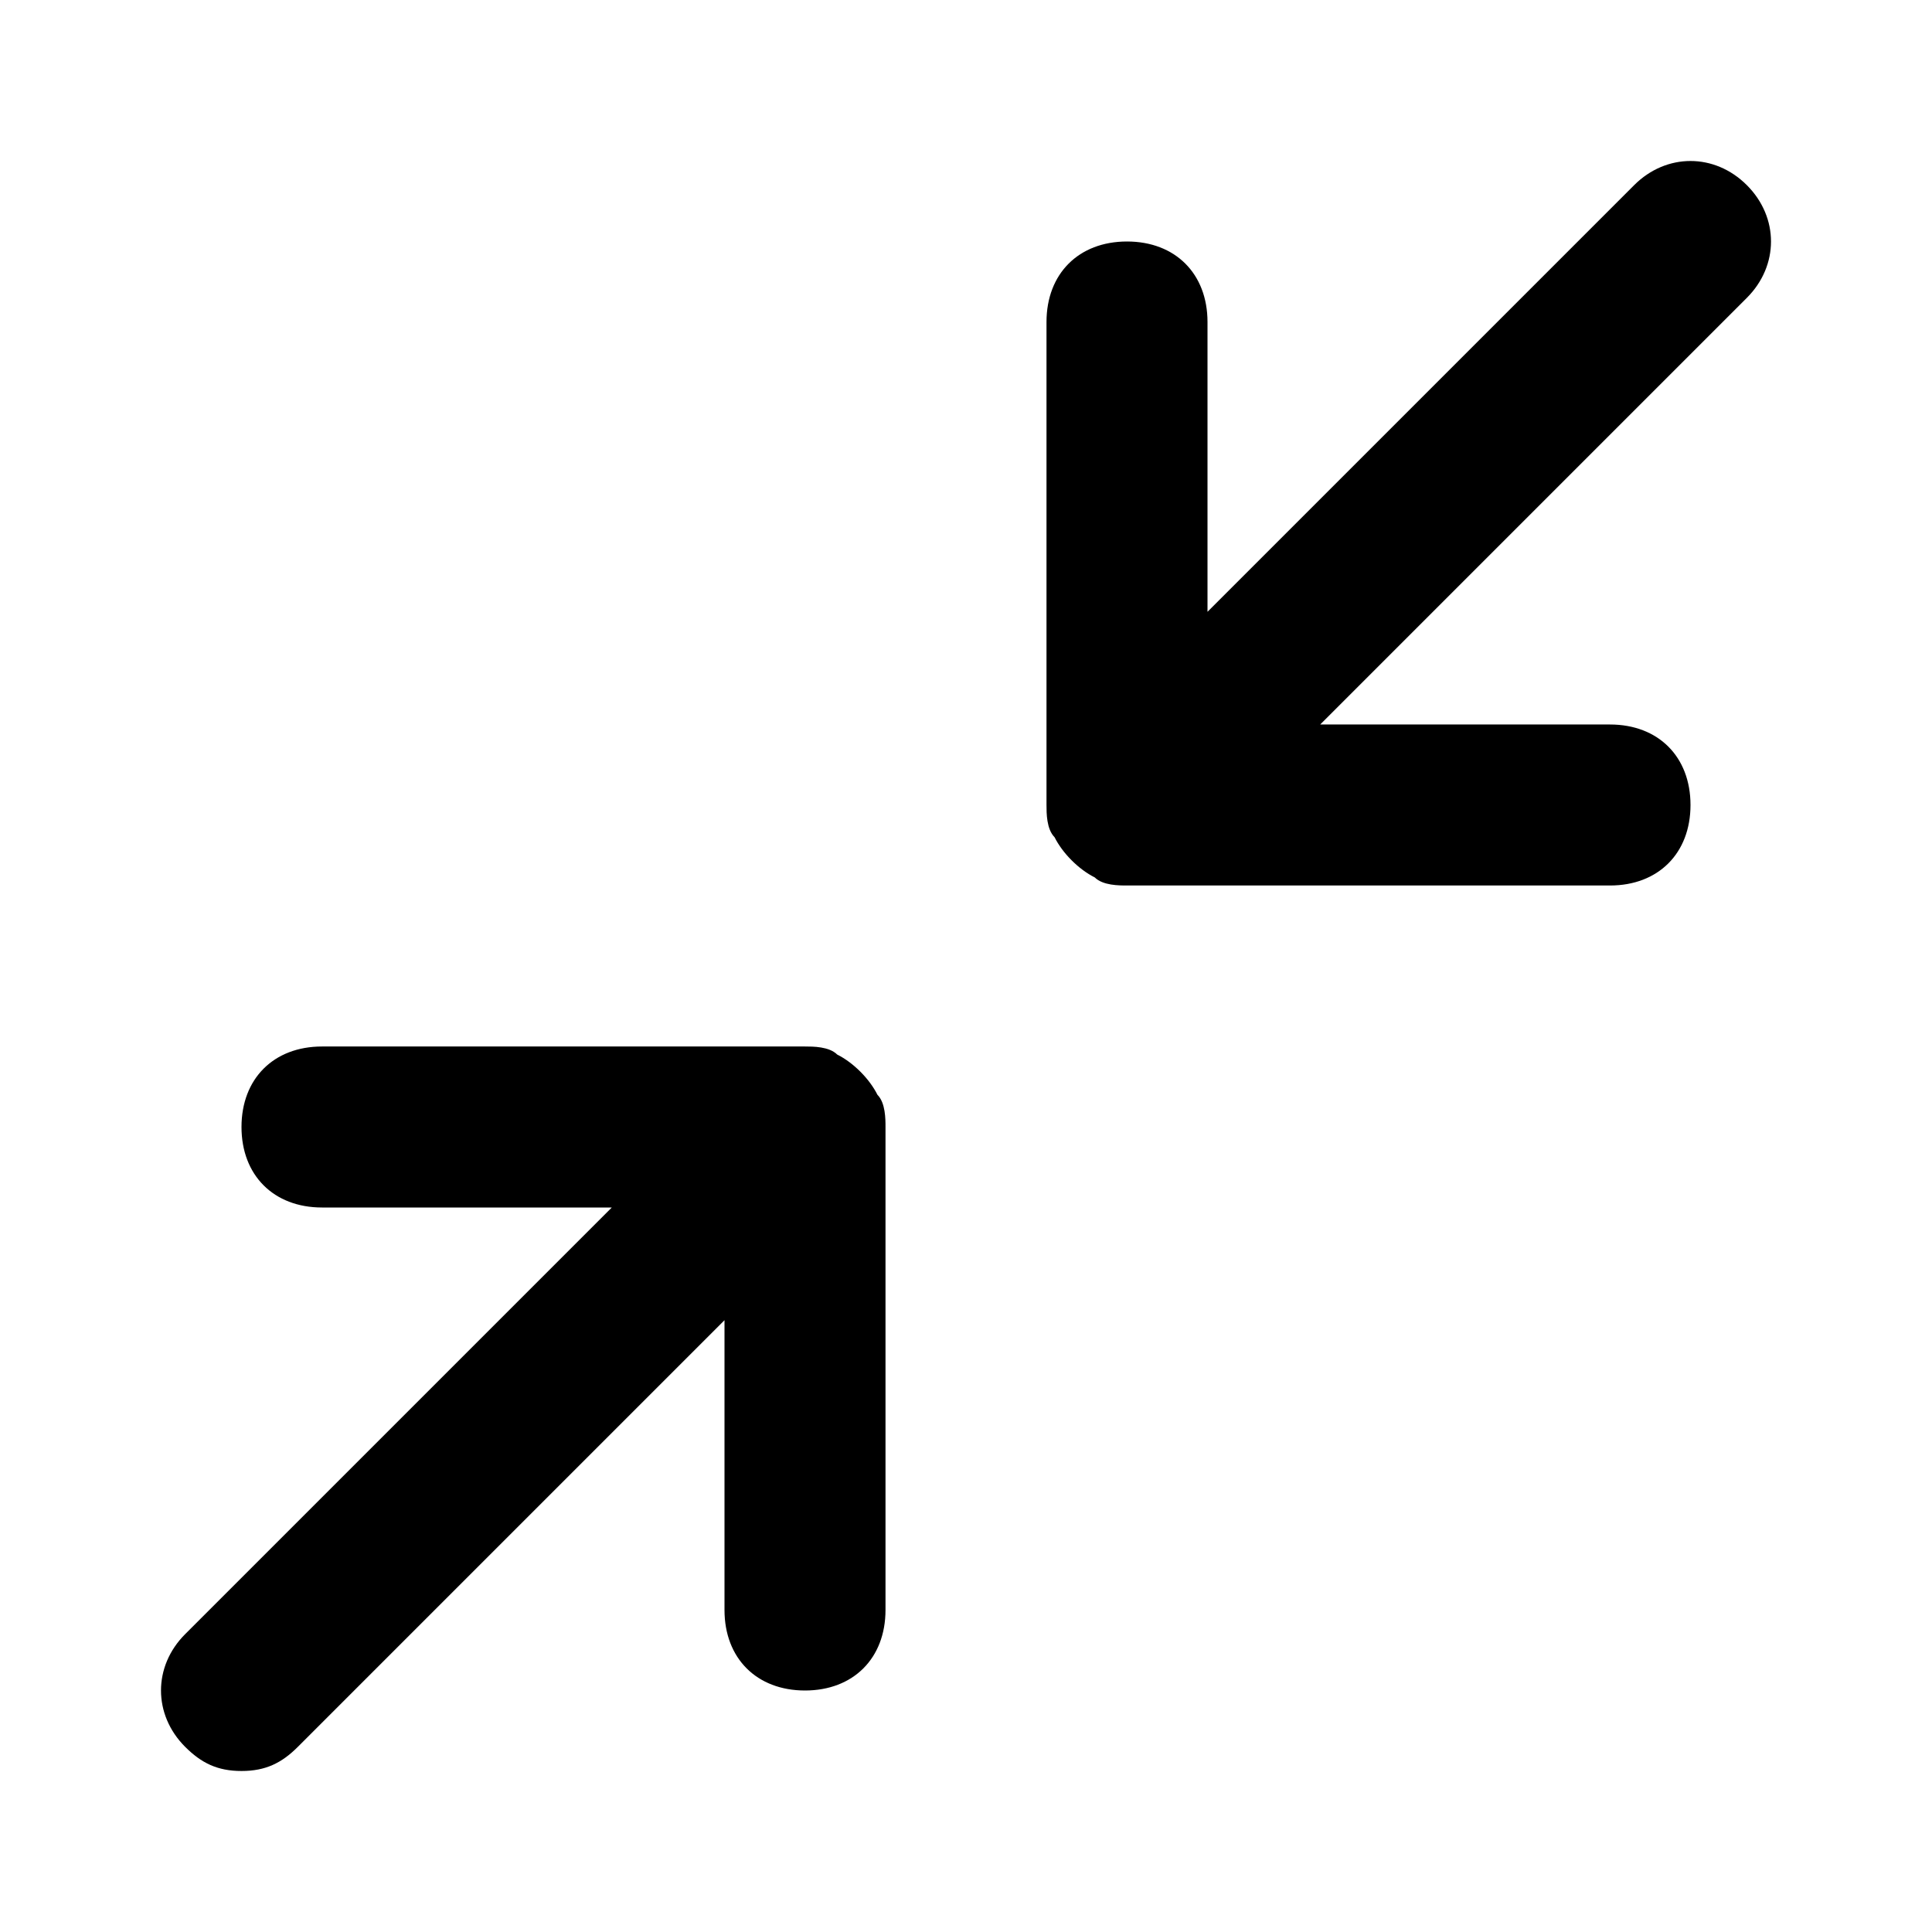 <!-- Generated by IcoMoon.io -->
<svg version="1.1" xmlns="http://www.w3.org/2000/svg" width="24" height="24" viewBox="0 0 24 24">
<title>minimize-2</title>
<path d="M10.4 13.1c-0.1-0.1-0.3-0.1-0.4-0.1h-6c-0.6 0-1 0.4-1 1s0.4 1 1 1h3.6l-5.3 5.3c-0.4 0.4-0.4 1 0 1.4 0.2 0.2 0.4 0.3 0.7 0.3s0.5-0.1 0.7-0.3l5.3-5.3v3.6c0 0.6 0.4 1 1 1s1-0.4 1-1v-6c0-0.1 0-0.3-0.1-0.4-0.1-0.2-0.3-0.4-0.5-0.5z"></path>
<path d="M21.7 2.3c-0.4-0.4-1-0.4-1.4 0l-5.3 5.3v-3.6c0-0.6-0.4-1-1-1s-1 0.4-1 1v6c0 0.1 0 0.3 0.1 0.4 0.1 0.2 0.3 0.4 0.5 0.5 0.1 0.1 0.3 0.1 0.4 0.1h6c0.6 0 1-0.4 1-1s-0.4-1-1-1h-3.6l5.3-5.3c0.4-0.4 0.4-1 0-1.4z"></path>
</svg>
